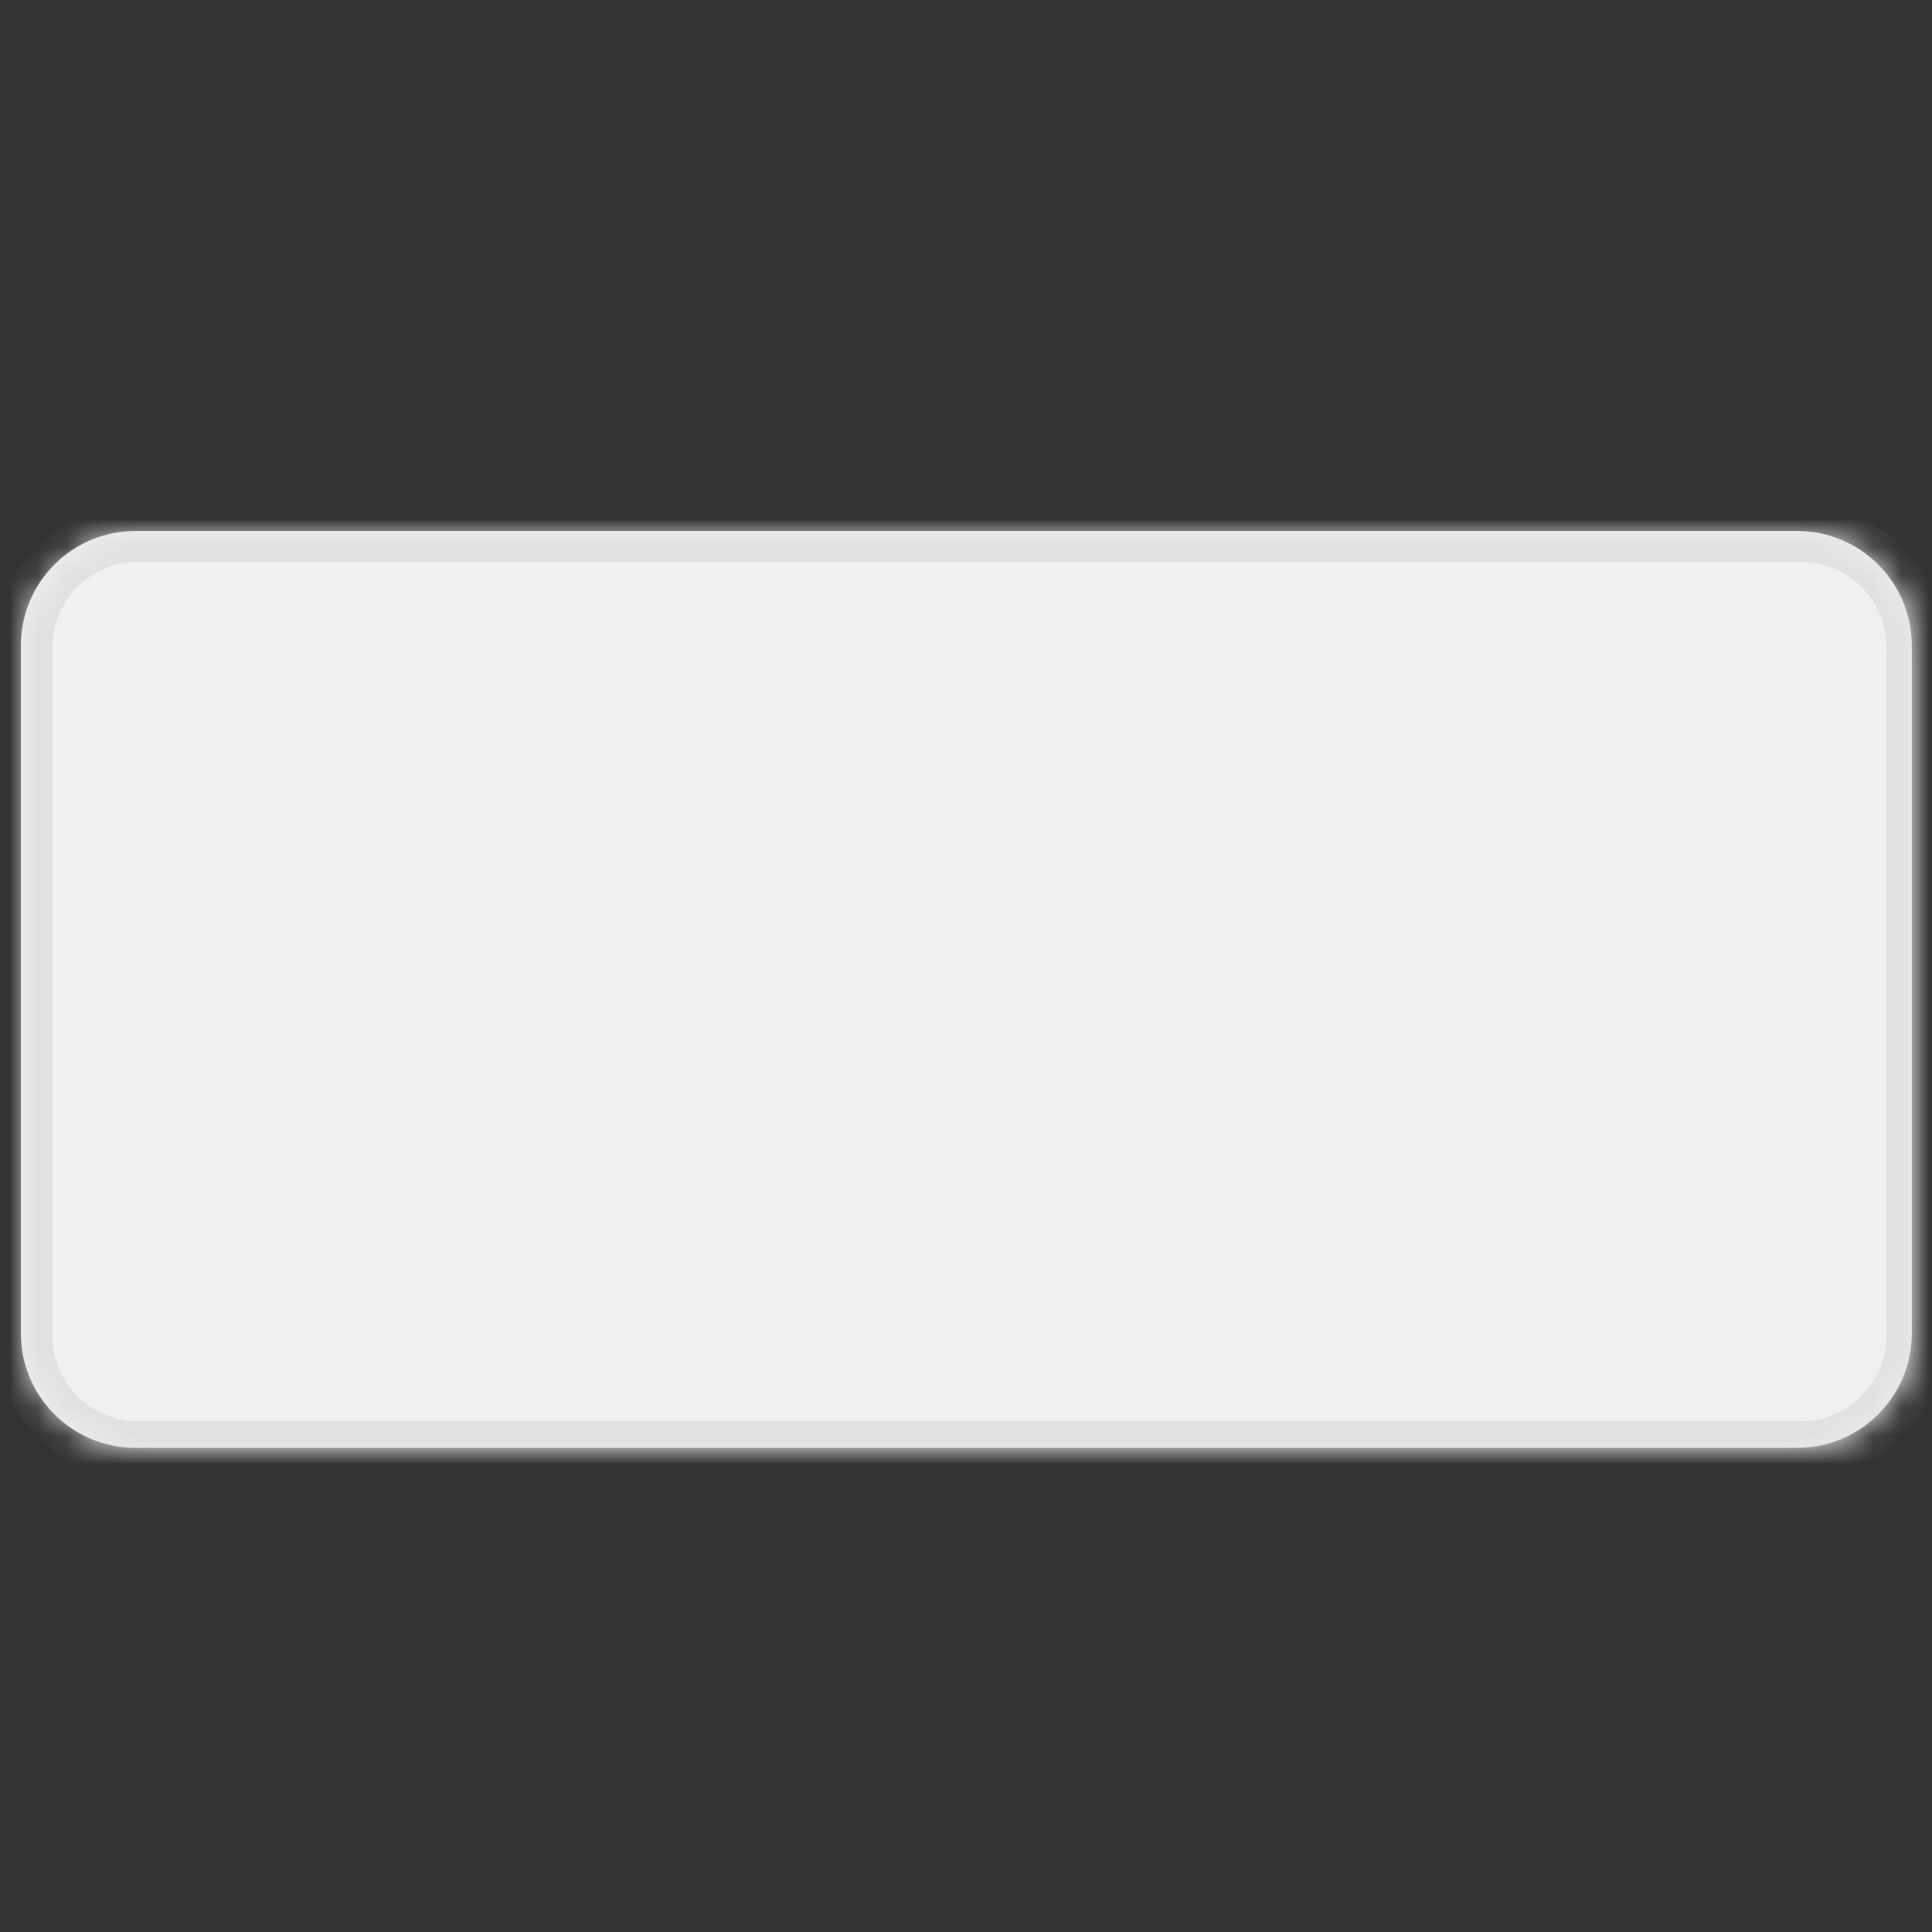 <?xml version="1.0" encoding="UTF-8" standalone="no"?>
<!-- Created with Inkscape (http://www.inkscape.org/) -->

<svg
   width="24.0px"
   height="24.0px"
   viewBox="0 0 24.0 24.0"
   version="1.1"
   id="SVGRoot"
   sodipodi:docname="ButtonDisabled.svg"
   inkscape:version="1.2.1 (9c6d41e410, 2022-07-14)"
   xmlns:inkscape="http://www.inkscape.org/namespaces/inkscape"
   xmlns:sodipodi="http://sodipodi.sourceforge.net/DTD/sodipodi-0.dtd"
   xmlns="http://www.w3.org/2000/svg"
   xmlns:svg="http://www.w3.org/2000/svg">
  <rect x="0" y="0" width="24.0" height="24.0" fill="#333333" stroke="none"/>
  <sodipodi:namedview
     id="namedview687"
     pagecolor="#505050"
     bordercolor="#ffffff"
     borderopacity="1"
     inkscape:showpageshadow="0"
     inkscape:pageopacity="0"
     inkscape:pagecheckerboard="1"
     inkscape:deskcolor="#505050"
     inkscape:document-units="px"
     showgrid="true"
     inkscape:zoom="11.816274"
     inkscape:cx="15.1486"
     inkscape:cy="19.041536"
     inkscape:window-width="1920"
     inkscape:window-height="1009"
     inkscape:window-x="-8"
     inkscape:window-y="-8"
     inkscape:window-maximized="1"
     inkscape:current-layer="layer1">
    <inkscape:grid
       type="xygrid"
       id="grid810" />
  </sodipodi:namedview>
  <defs
     id="defs682">
    <mask
       id="path-84-inside-1_1_840"
       fill="#ffffff">
      <path
         d="m 37,270 c 0,-2.209 1.791,-4 4,-4 h 58 c 2.209,0 4,1.791 4,4 v 24 c 0,2.209 -1.791,4 -4,4 H 41 c -2.209,0 -4,-1.791 -4,-4 z"
         id="path302" />
    </mask>
    <mask
       id="path-84-inside-1_1_840-5"
       fill="#ffffff">
      <path
         d="m 37,270 c 0,-2.209 1.791,-4 4,-4 h 58 c 2.209,0 4,1.791 4,4 v 24 c 0,2.209 -1.791,4 -4,4 H 41 c -2.209,0 -4,-1.791 -4,-4 z"
         id="path302-1" />
    </mask>
    <mask
       id="path-96-inside-5_1_840"
       fill="#ffffff">
      <path
         d="m 123,270 c 0,-2.209 1.791,-4 4,-4 h 58 c 2.209,0 4,1.791 4,4 v 24 c 0,2.209 -1.791,4 -4,4 h -58 c -2.209,0 -4,-1.791 -4,-4 z"
         id="path338" />
    </mask>
    <mask
       id="path-93-inside-4_1_840"
       fill="#ffffff">
      <path
         d="m 209,270 c 0,-2.209 1.791,-4 4,-4 h 58 c 2.209,0 4,1.791 4,4 v 24 c 0,2.209 -1.791,4 -4,4 h -58 c -2.209,0 -4,-1.791 -4,-4 z"
         id="path329" />
    </mask>
    <mask
       id="path-90-inside-3_1_840"
       fill="#ffffff">
      <path
         d="m 295,270 c 0,-2.209 1.791,-4 4,-4 h 58 c 2.209,0 4,1.791 4,4 v 24 c 0,2.209 -1.791,4 -4,4 h -58 c -2.209,0 -4,-1.791 -4,-4 z"
         id="path320" />
    </mask>
    <mask
       id="path-90-inside-3_1_840-1"
       fill="#ffffff">
      <path
         d="m 295,270 c 0,-2.209 1.791,-4 4,-4 h 58 c 2.209,0 4,1.791 4,4 v 24 c 0,2.209 -1.791,4 -4,4 h -58 c -2.209,0 -4,-1.791 -4,-4 z"
         id="path320-9" />
    </mask>
    <mask
       id="path-87-inside-2_1_840"
       fill="#ffffff">
      <path
         d="m 381,270 c 0,-2.209 1.791,-4 4,-4 h 58 c 2.209,0 4,1.791 4,4 v 24 c 0,2.209 -1.791,4 -4,4 h -58 c -2.209,0 -4,-1.791 -4,-4 z"
         id="path311" />
    </mask>
  </defs>
  <g
     inkscape:label="Слой 1"
     inkscape:groupmode="layer"
     id="layer1">
    <path
       d="m 0.259,8.02 c 0,-0.786 0.637,-1.424 1.424,-1.424 H 22.325 c 0.786,0 1.424,0.637 1.424,1.424 v 8.542 c 0,0.786 -0.637,1.424 -1.424,1.424 H 1.683 c -0.786,0 -1.424,-0.637 -1.424,-1.424 z"
       fill="#f0f0f0"
       id="path314"
       style="stroke-width:0.356" />
    <path
       d="m 385,267 h 58 v -2 h -58 z m 61,3 v 24 h 2 v -24 z m -3,27 h -58 v 2 h 58 z m -61,-3 v -24 h -2 v 24 z m 3,3 c -1.657,0 -3,-1.343 -3,-3 h -2 c 0,2.761 2.239,5 5,5 z m 61,-3 c 0,1.657 -1.343,3 -3,3 v 2 c 2.761,0 5,-2.239 5,-5 z m -3,-27 c 1.657,0 3,1.343 3,3 h 2 c 0,-2.761 -2.239,-5 -5,-5 z m -58,-2 c -2.761,0 -5,2.239 -5,5 h 2 c 0,-1.657 1.343,-3 3,-3 z"
       fill="#e0e0e0"
       mask="url(#path-87-inside-2_1_840)"
       id="path316"
       transform="matrix(0.356,0,0,0.356,-135.341,-88.075)" />
  </g>
</svg>
